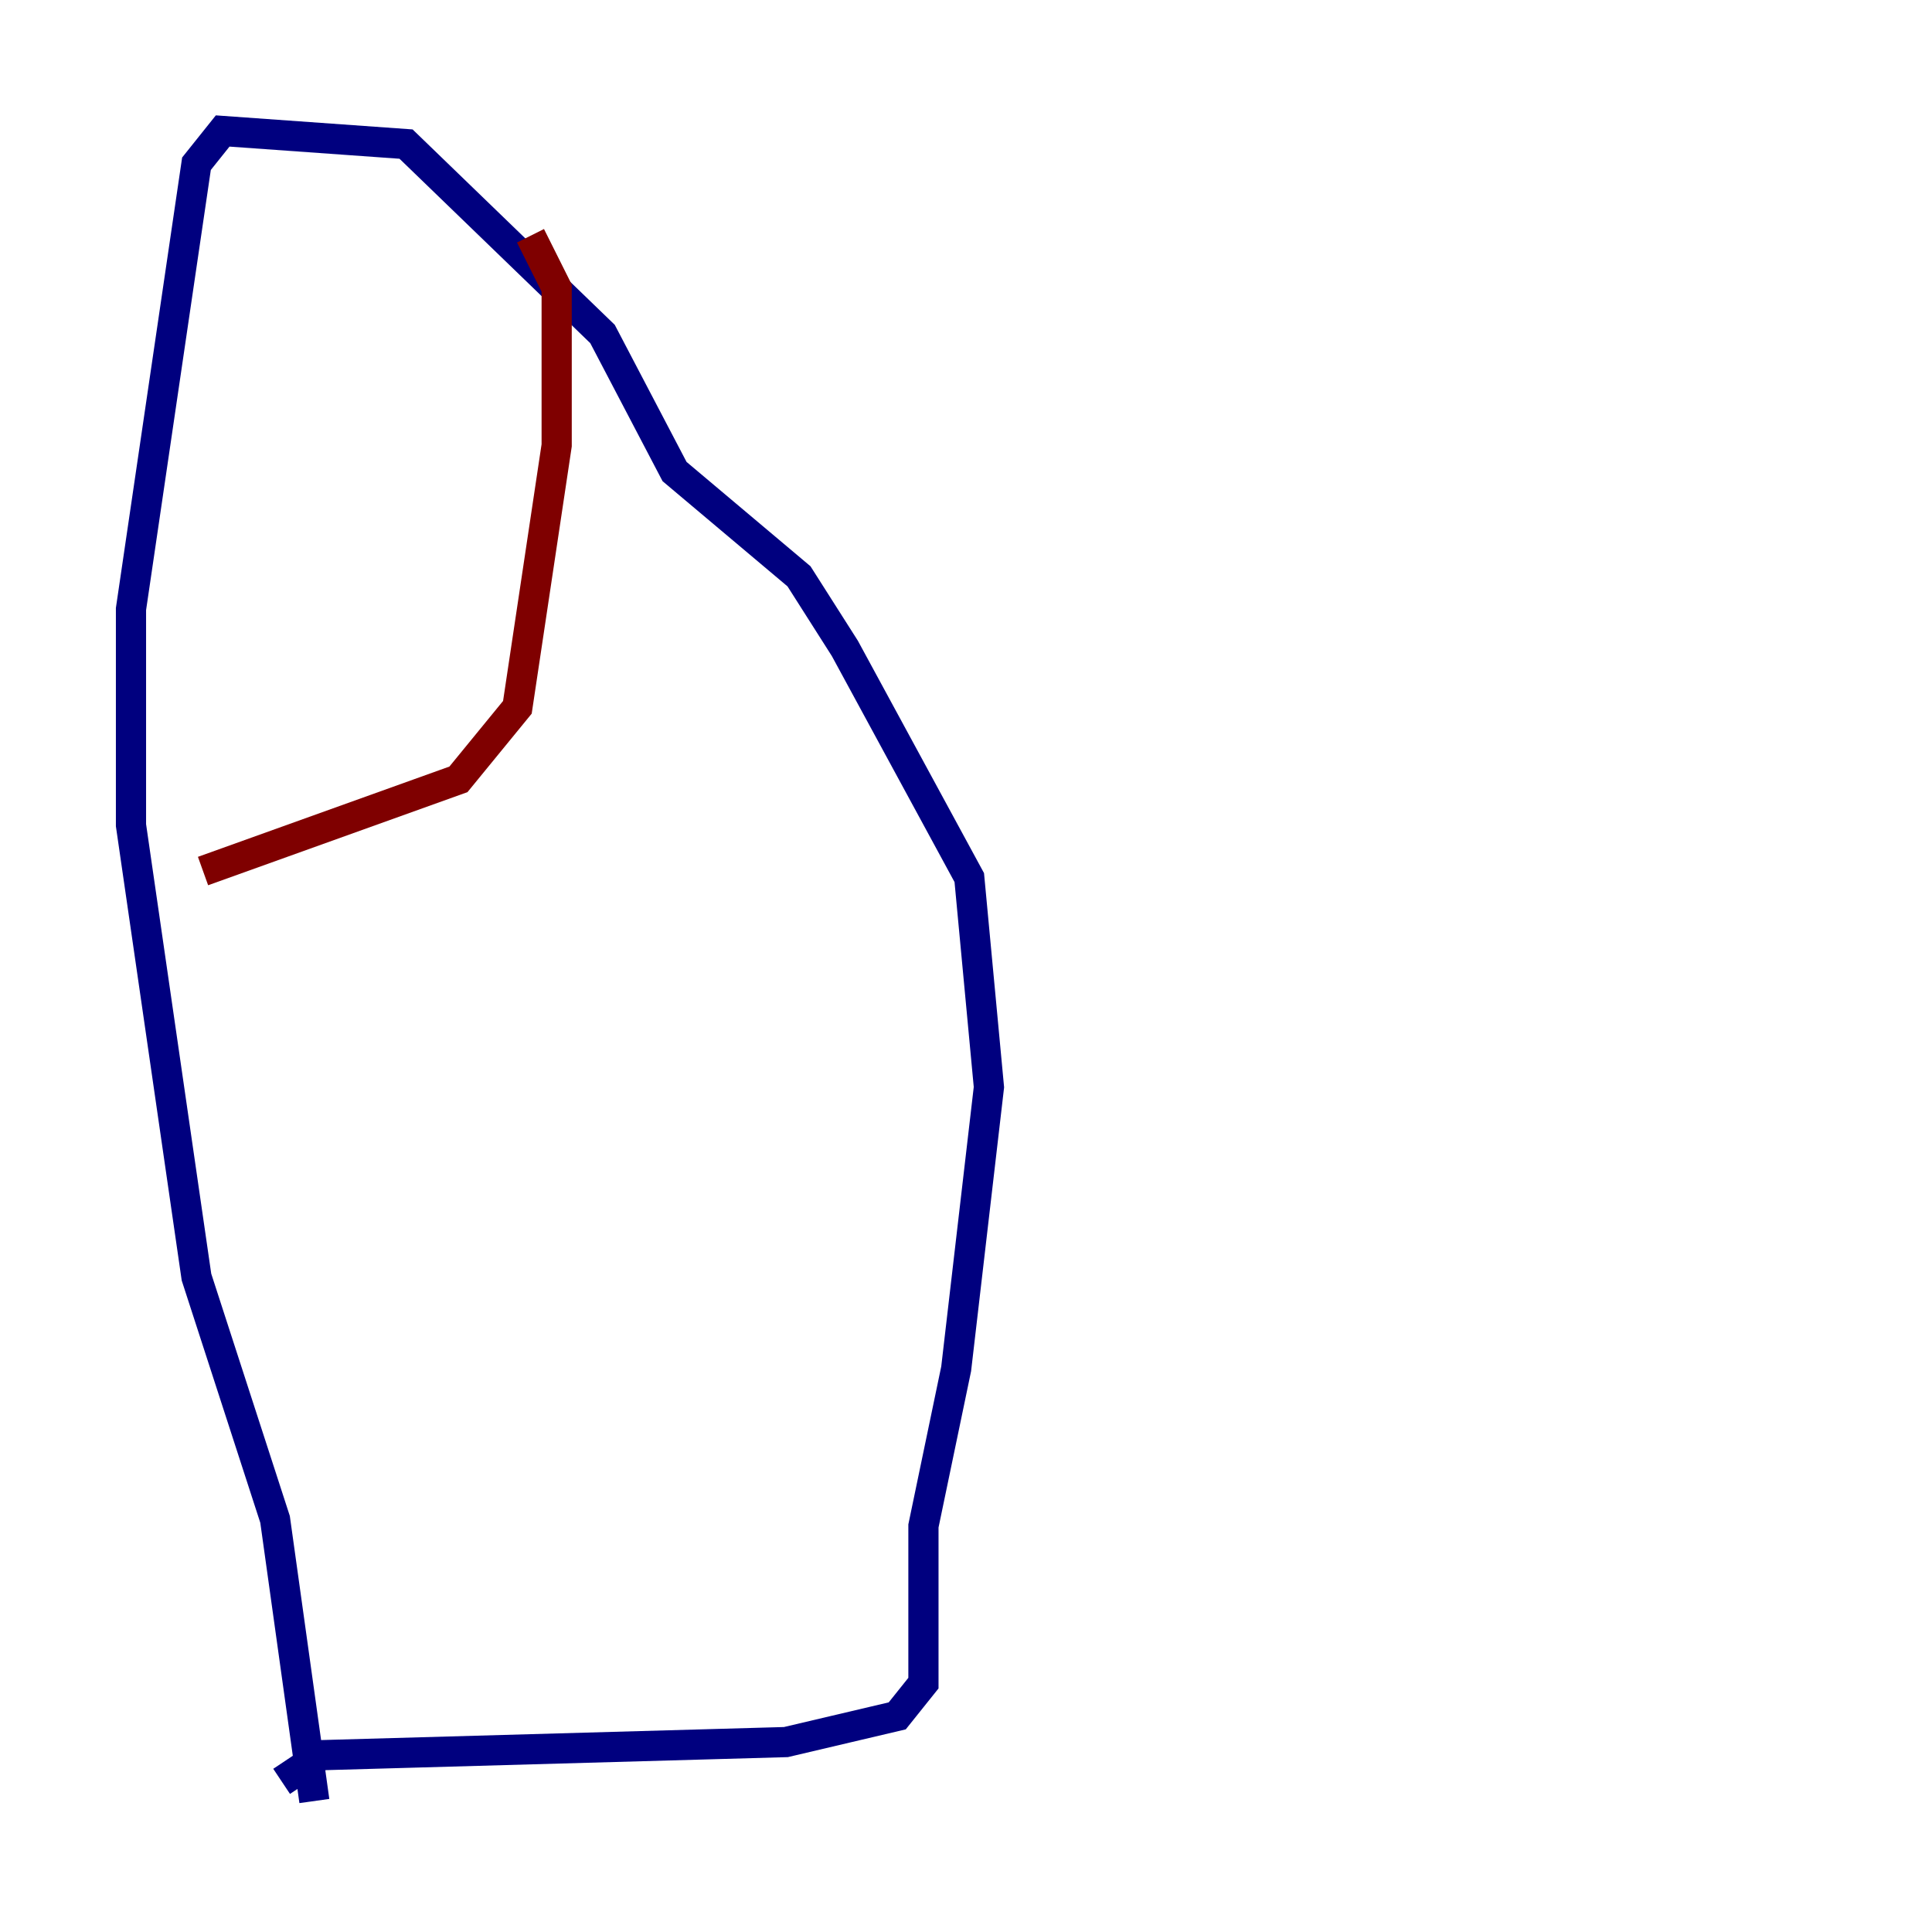 <?xml version="1.0" encoding="utf-8" ?>
<svg baseProfile="tiny" height="128" version="1.2" viewBox="0,0,128,128" width="128" xmlns="http://www.w3.org/2000/svg" xmlns:ev="http://www.w3.org/2001/xml-events" xmlns:xlink="http://www.w3.org/1999/xlink"><defs /><polyline fill="none" points="18.658,118.02 21.261,116.285 52.068,115.417 59.444,113.681 61.18,111.512 61.18,101.098 63.349,90.685 65.519,72.027 64.217,58.142 55.973,42.956 52.936,38.183 44.691,31.241 39.919,22.129 26.902,9.546 14.752,8.678 13.017,10.848 8.678,40.352 8.678,54.671 13.017,84.61 18.224,100.664 20.827,119.322" stroke="#00007f" stroke-width="2" /><polyline fill="none" points="13.451,57.709 30.373,51.634 34.278,46.861 36.881,29.505 36.881,19.091 35.146,15.62" stroke="#7f0000" stroke-width="2" /></svg>